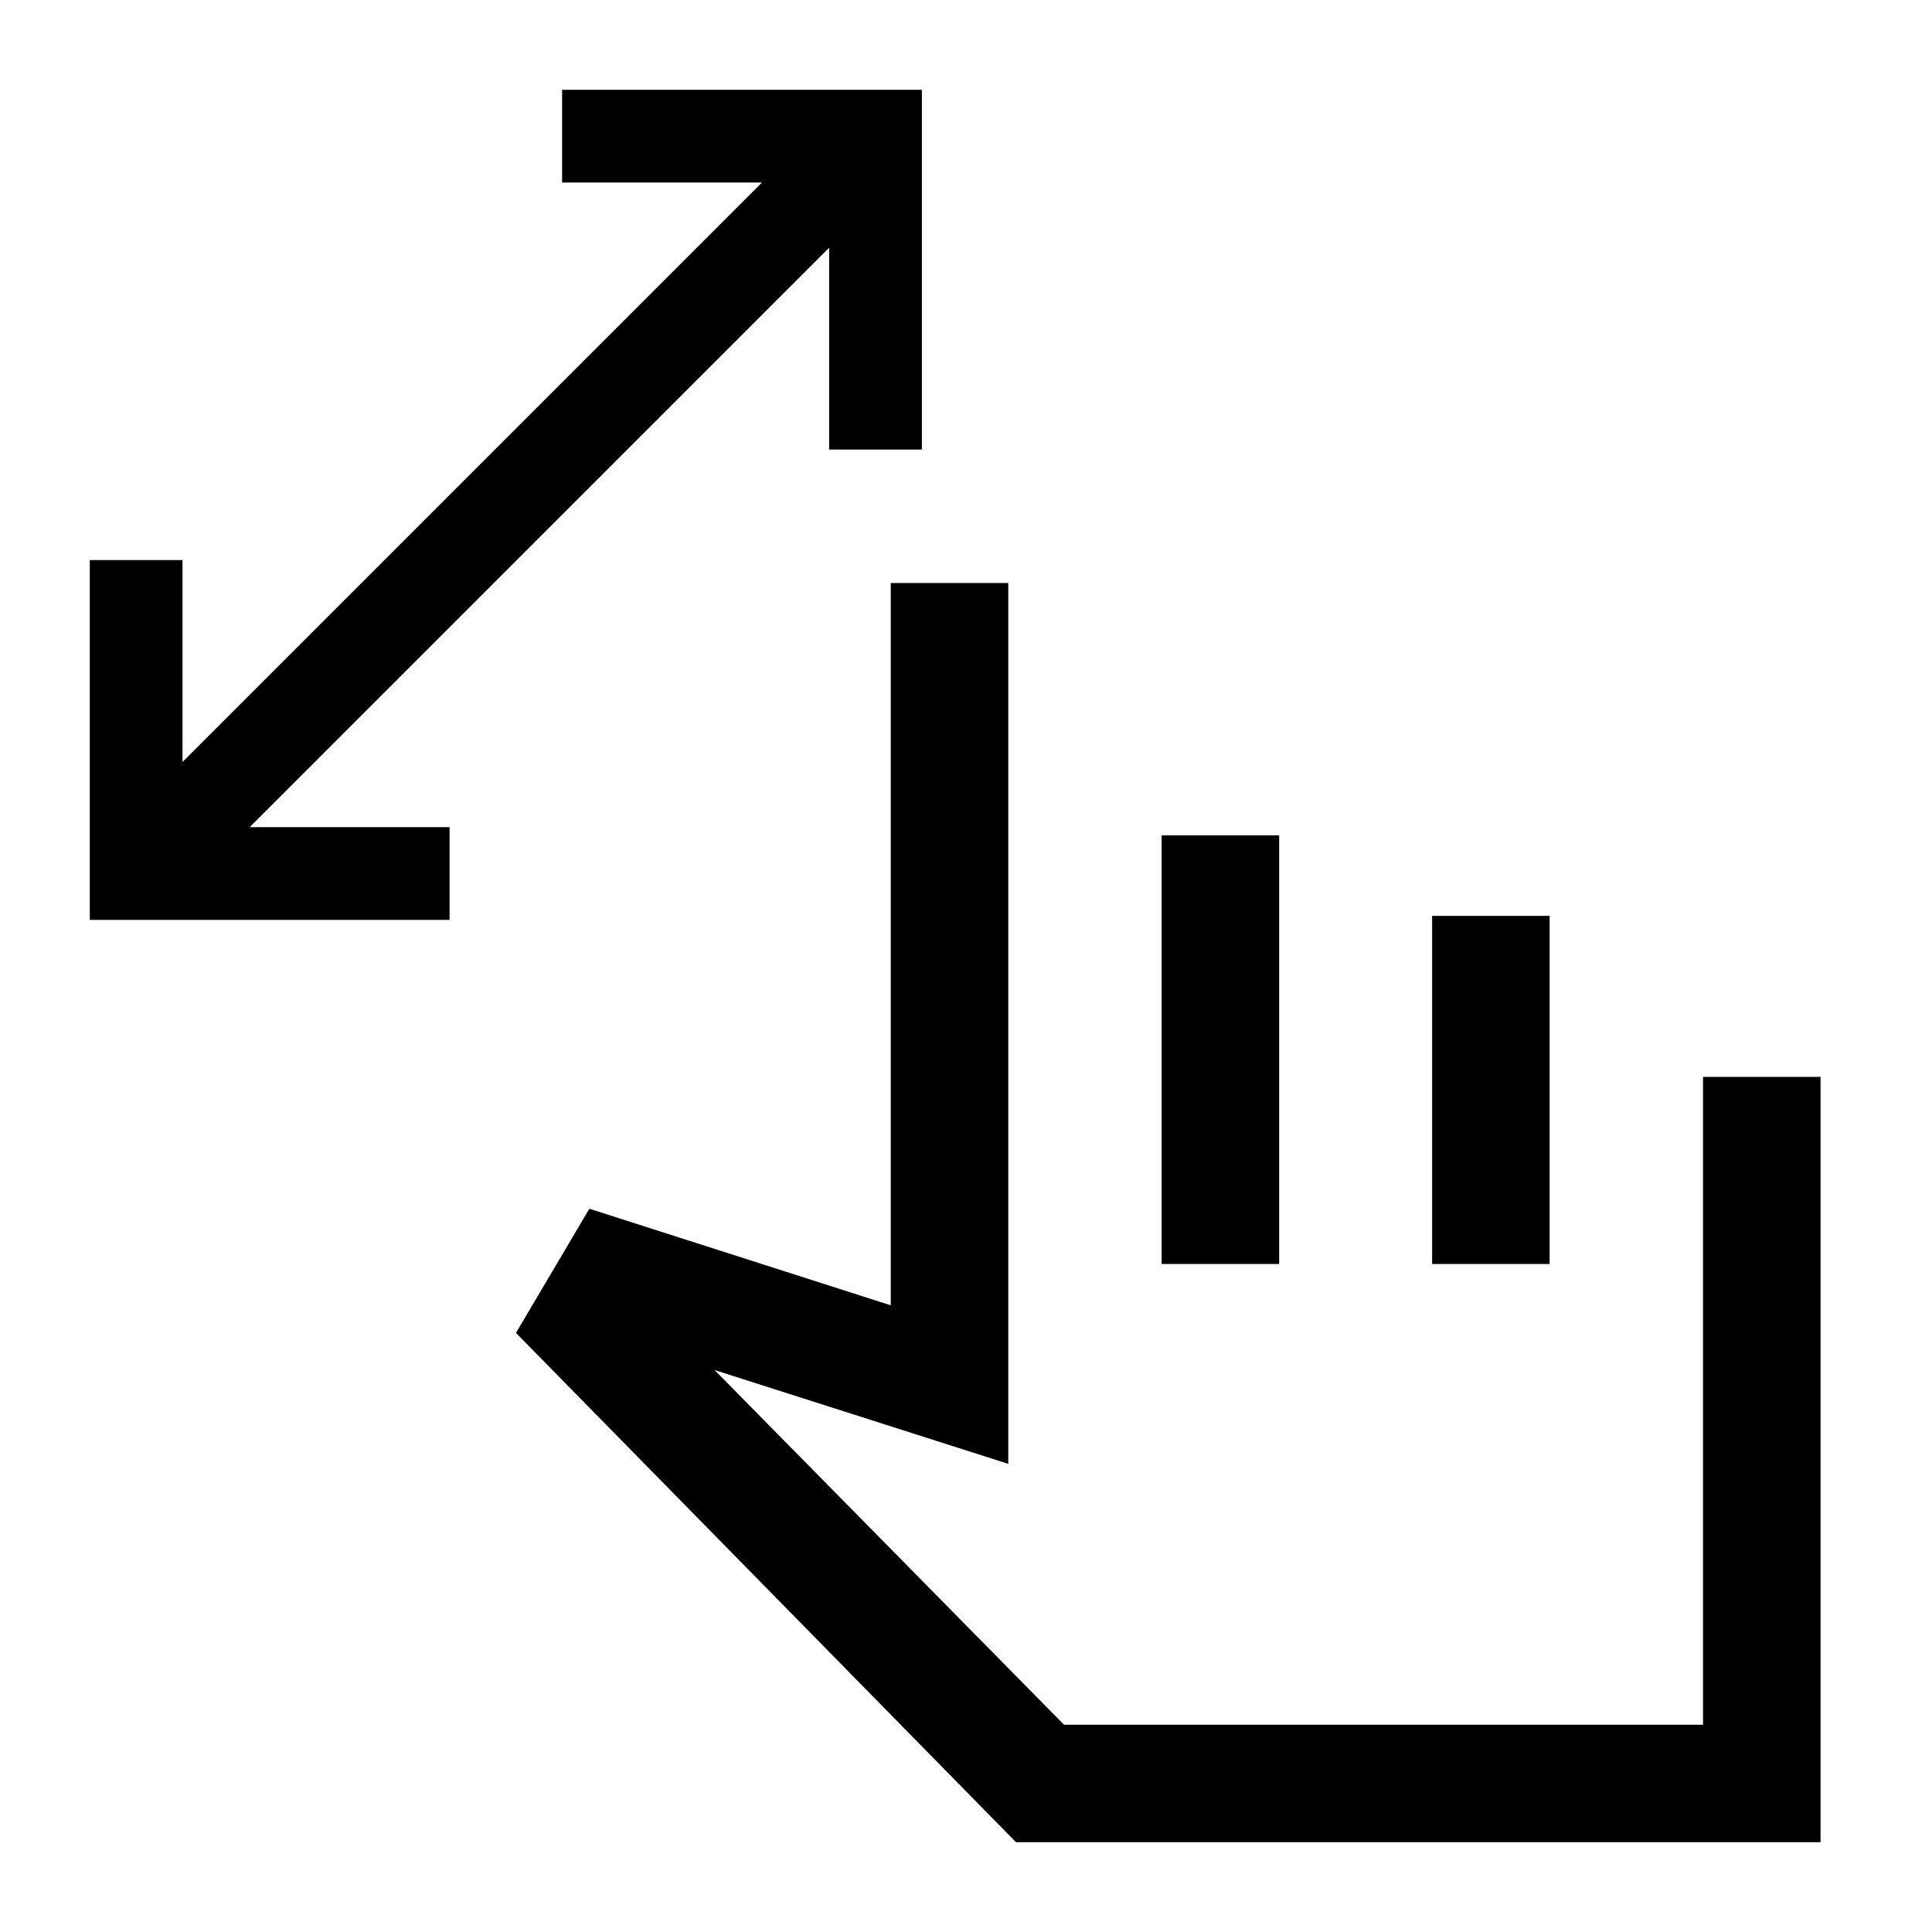 <svg xmlns="http://www.w3.org/2000/svg" height="48" viewBox="0 -960 960 960" width="48"><path d="M412-736.61v-100.31L124.08-549h99.31v46.08H44.62v-178.77h46.07v100.31l287.93-287.93h-99.31v-46.07h178.77v178.77H412Zm92.85 691.99L256.38-297.69l36.47-61.7 149.76 48v-358.92H501v437.69l-145.93-46.61L528.69-103h317.54v-321.92h58.38v380.3H504.85Zm72.38-287.3v-213h58.38v213h-58.38Zm134.38 0v-173H770v173h-58.39Zm-41 108.77Z"/></svg>